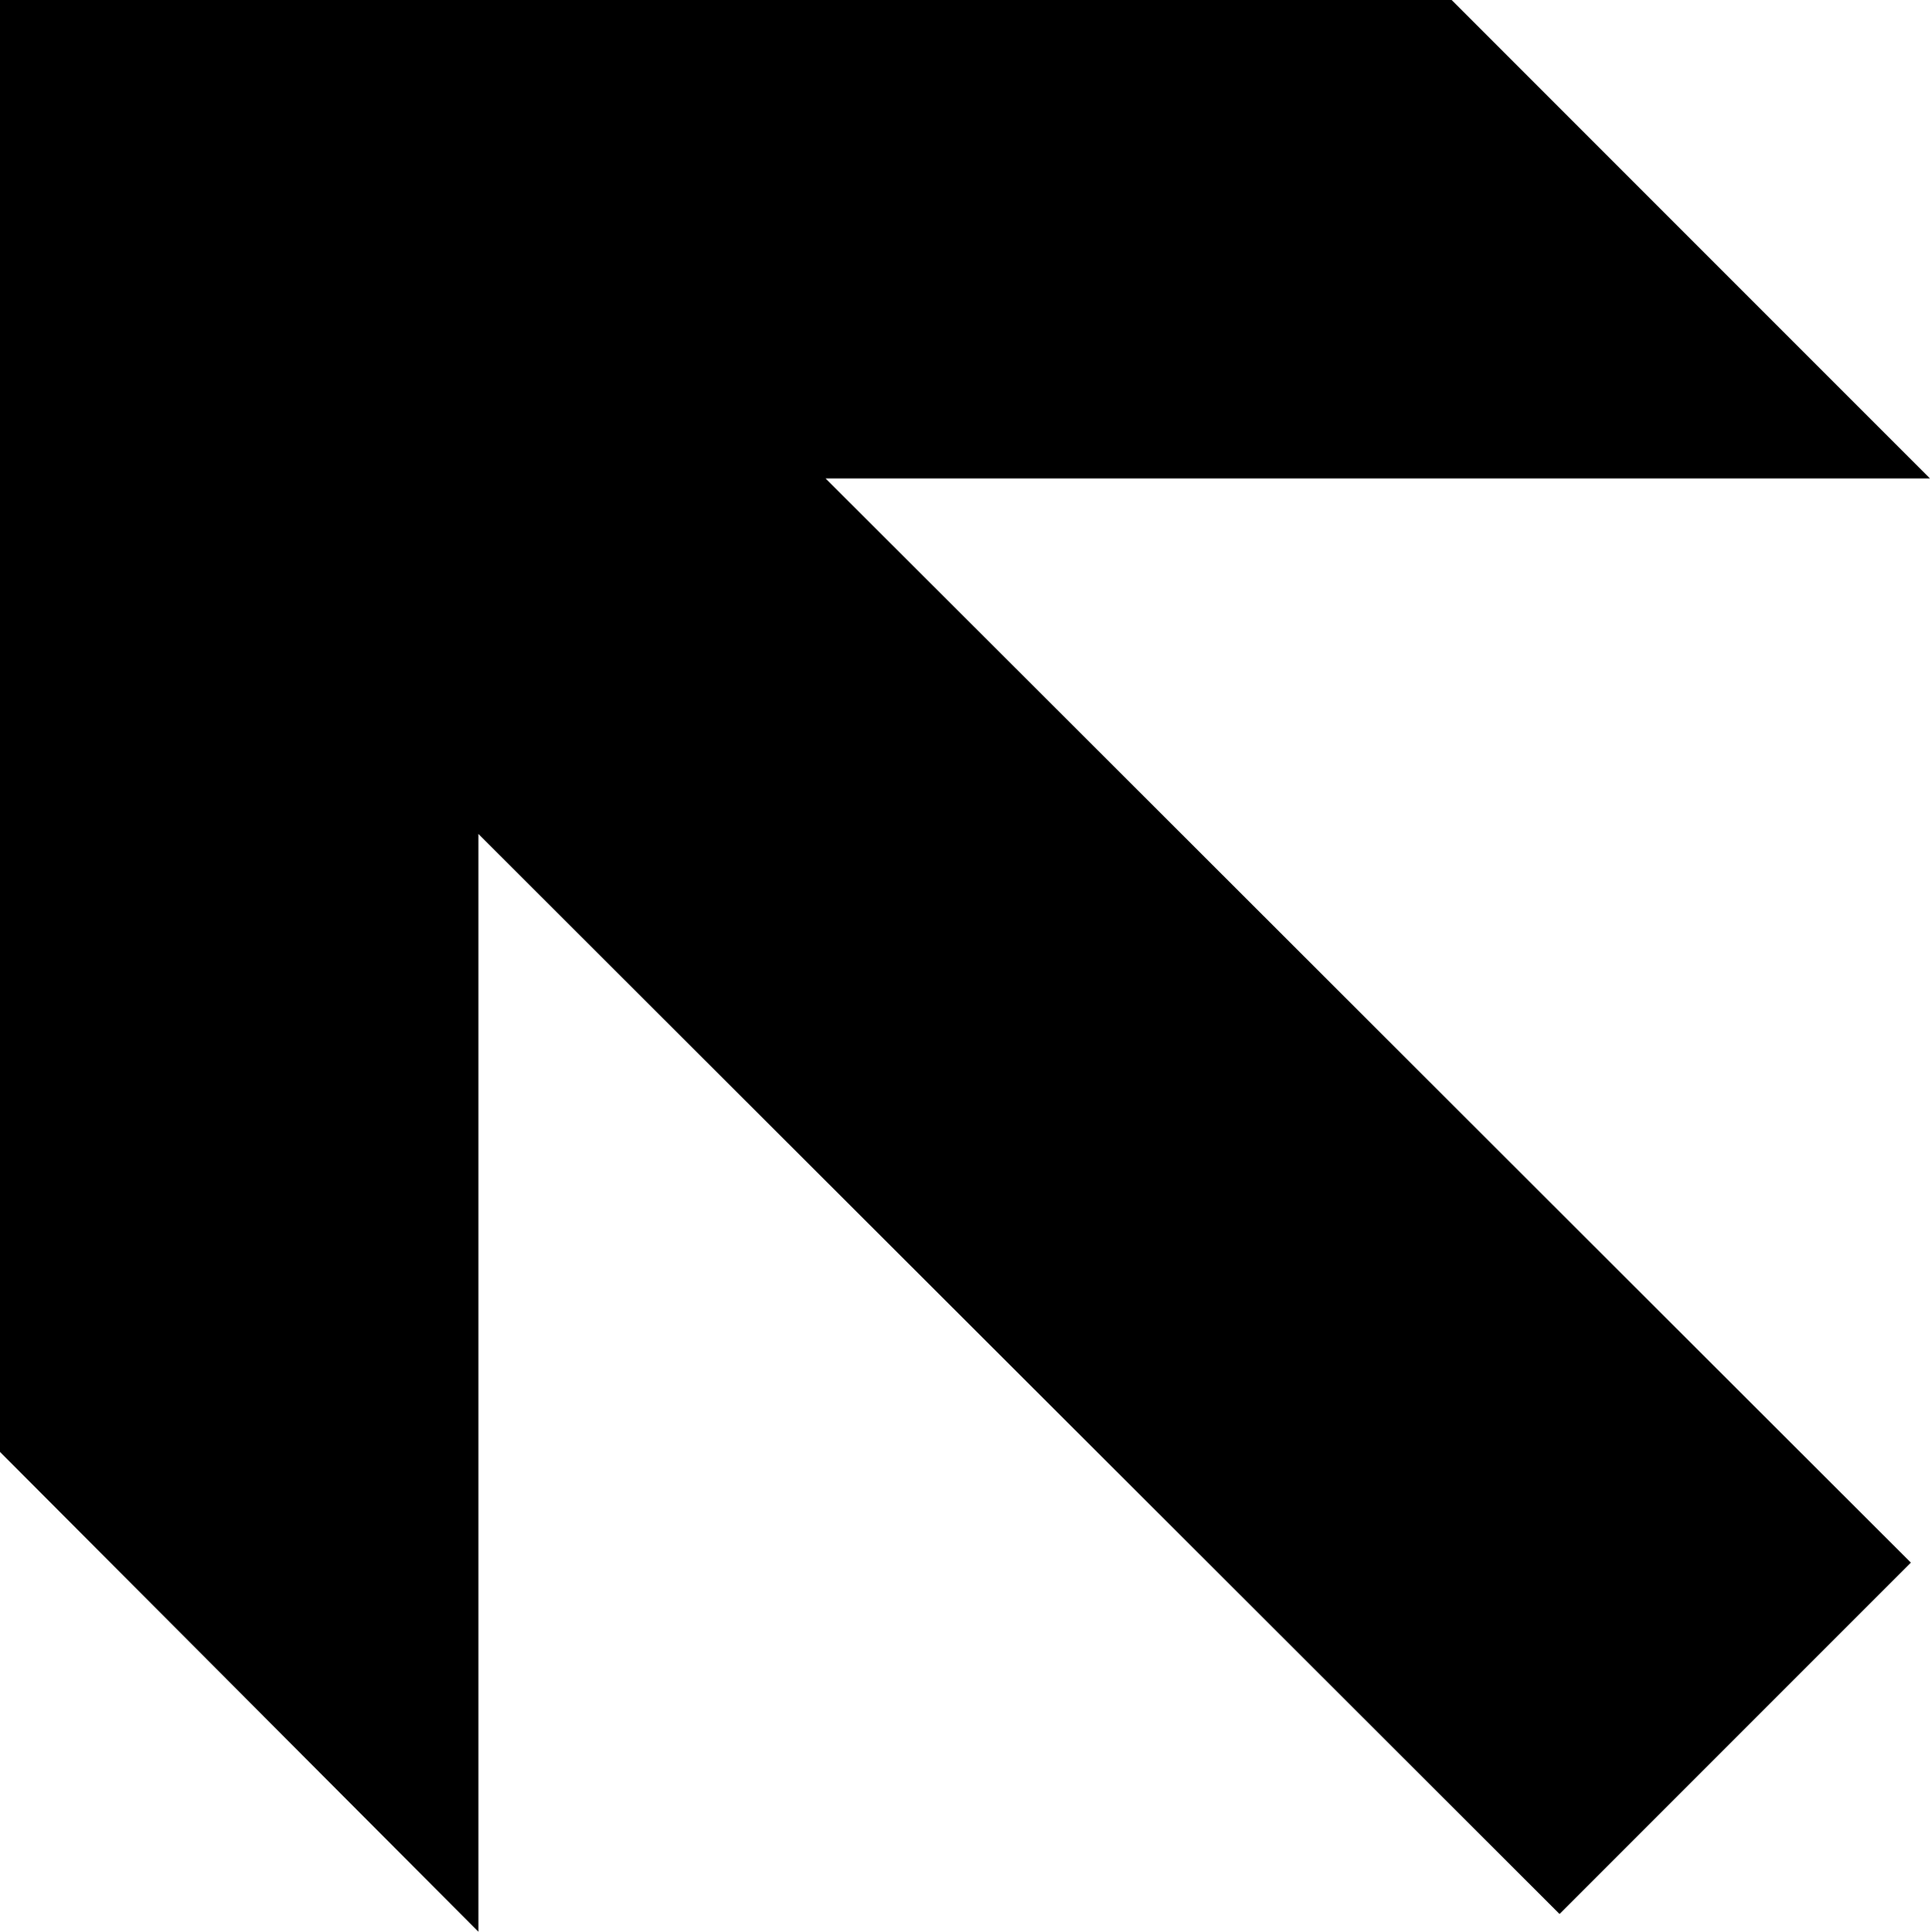 <svg version="1.0" id="Layer_1" xmlns="http://www.w3.org/2000/svg" xmlns:xlink="http://www.w3.org/1999/xlink" x="0px" y="0px"
	 width="99.934px" height="100px" viewBox="0 0 99.934 100" enable-background="new 0 0 99.934 100" xml:space="preserve">
<polygon points="0,75.161 0,0 75.165,0 99.934,24.769 42.75,24.769 98.944,80.893 80.753,99.083 24.771,43.171 24.771,100 0,75.161 
	"/>
</svg>